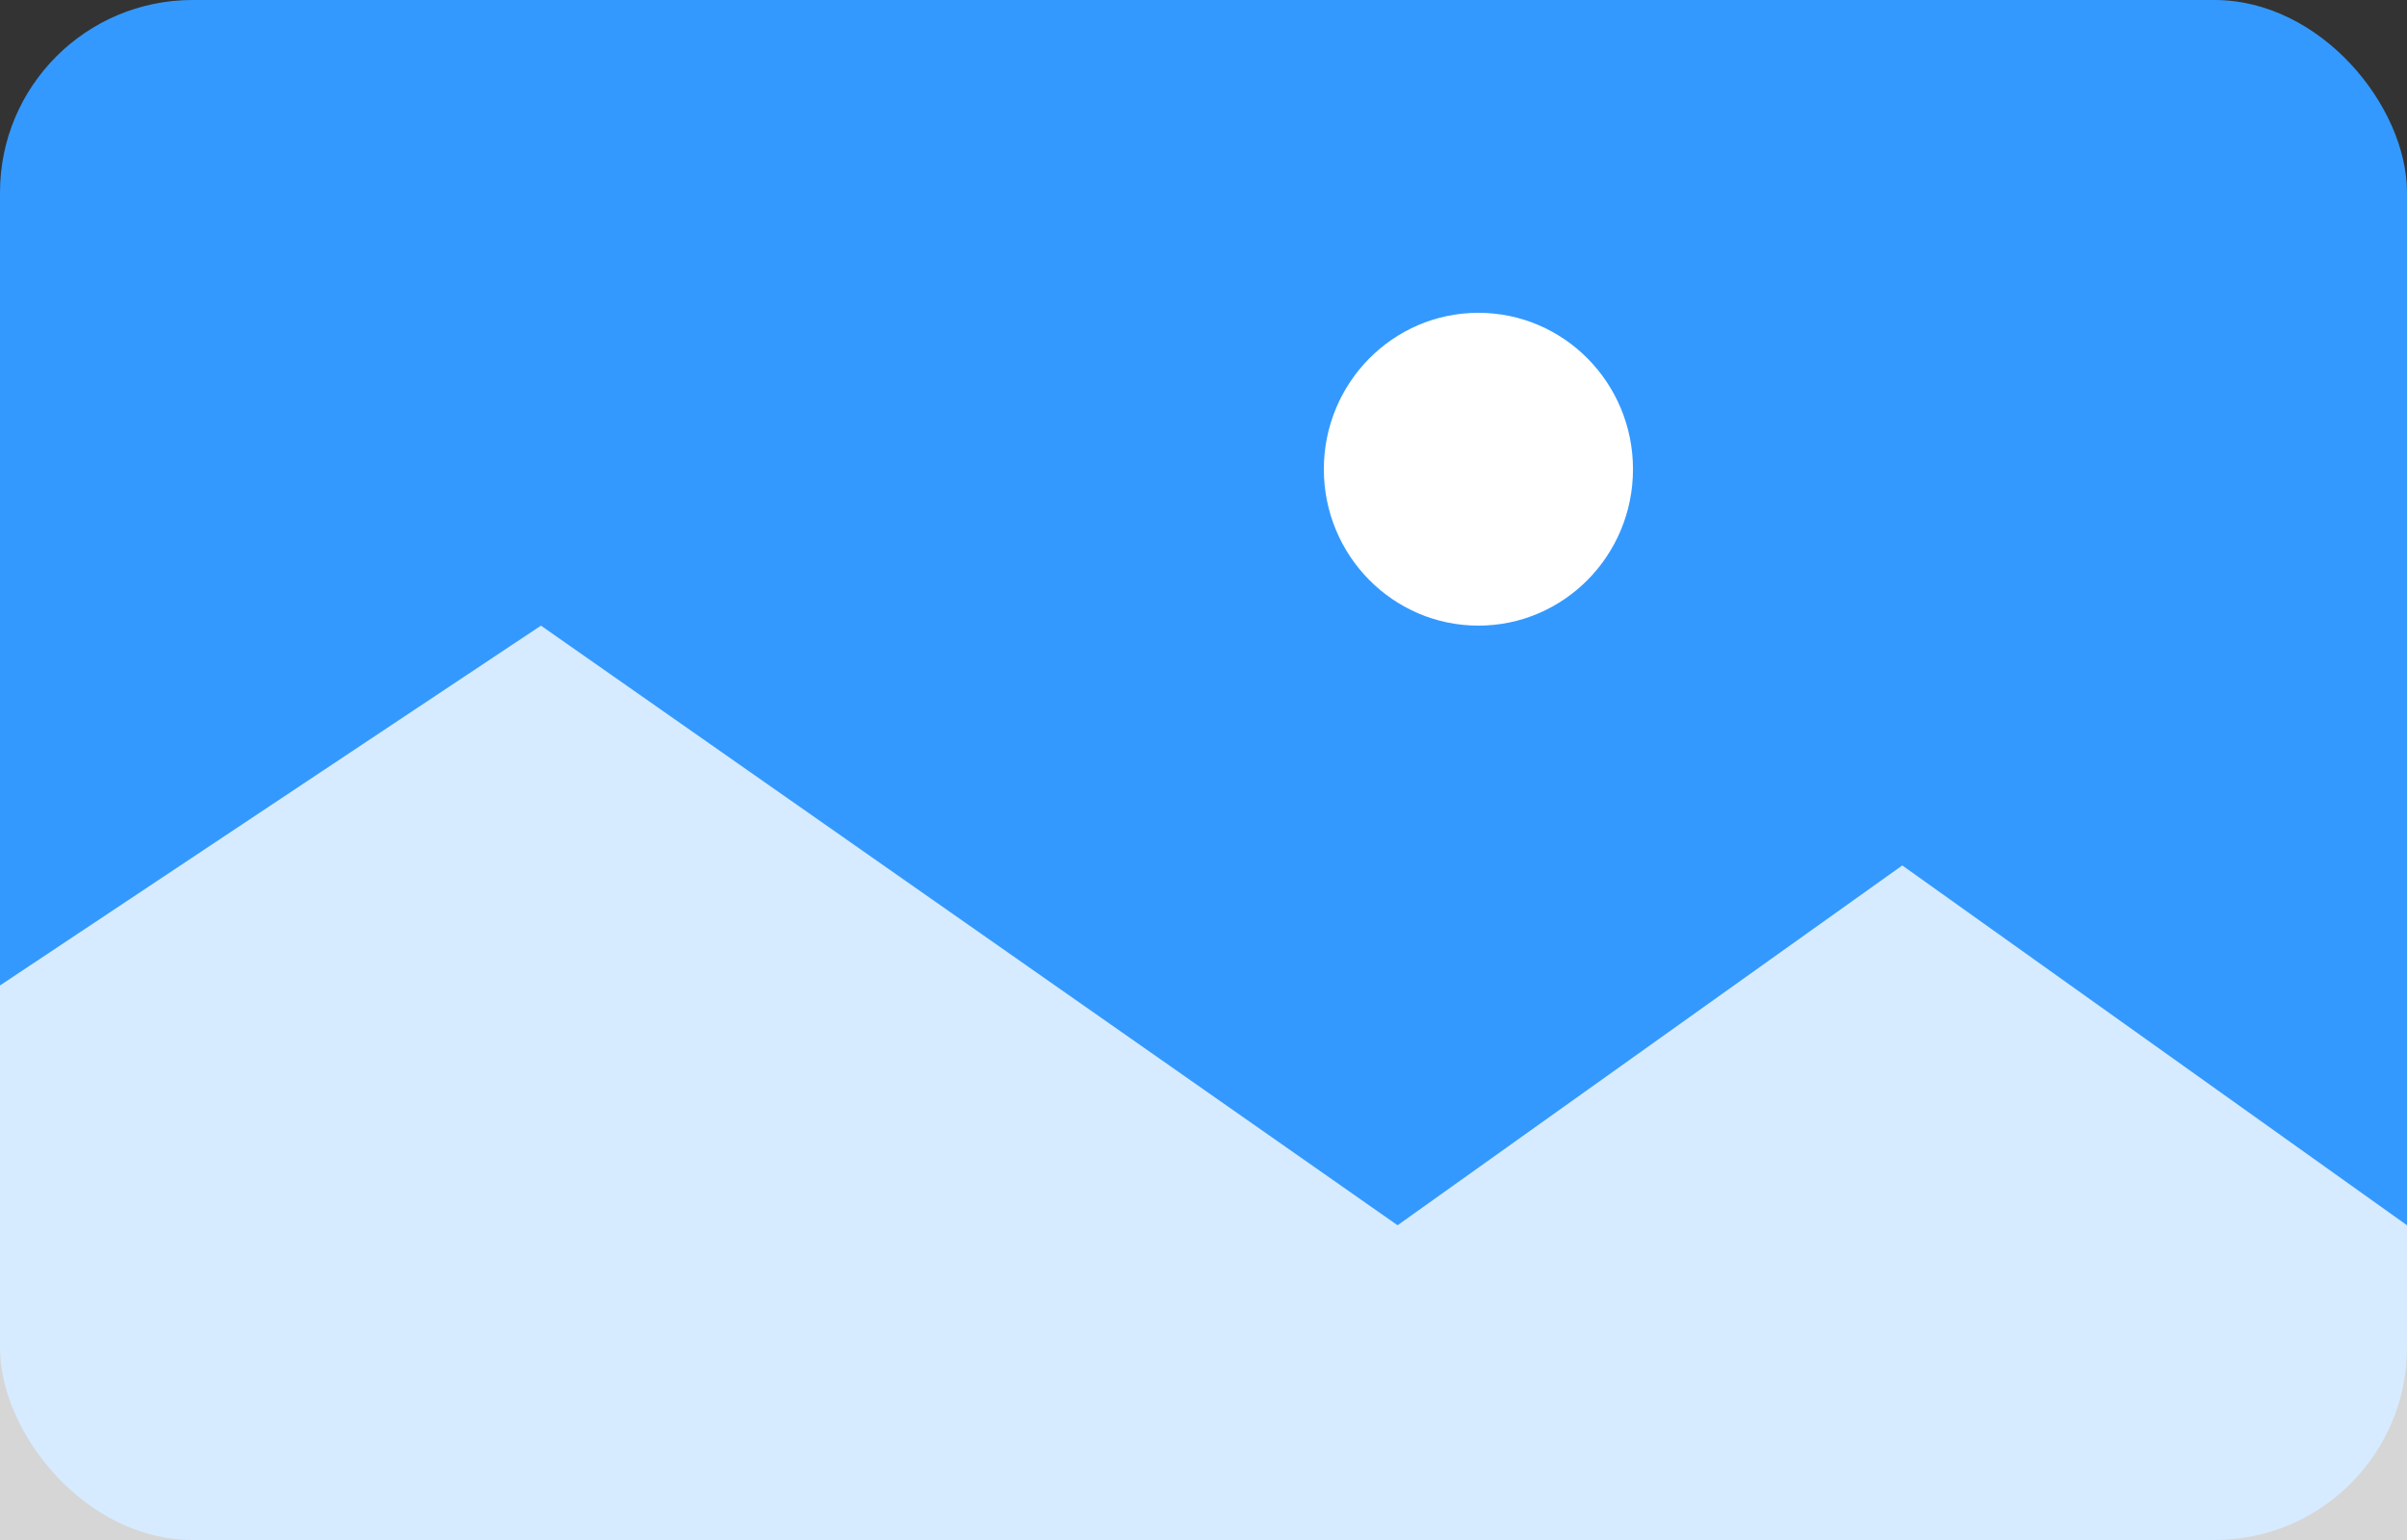 <?xml version="1.0" encoding="UTF-8" standalone="no"?>
<svg width="100px" height="64px" viewBox="0 0 100 64" version="1.1" xmlns="http://www.w3.org/2000/svg" xmlns:xlink="http://www.w3.org/1999/xlink">
    <rect x="0" y="0" width="100" height="64" fill="#333333" stroke="none"/>
    <!-- Generator: Sketch 43.1 (39012) - http://www.bohemiancoding.com/sketch -->
    <title>2图片</title>
    <desc>Created with Sketch.</desc>
    <defs></defs>
    <g id="Page-1" stroke="none" stroke-width="1" fill="none" fill-rule="evenodd">
        <g id="缩略图-copy" transform="translate(-315, -610)">
            <g id="2图片" transform="translate(315, 610)">
                <rect id="Rectangle-20" fill="#3399FF" x="0" y="0" width="100" height="64" rx="8"></rect>
                <polygon id="Path" fill-opacity="0.8" fill="#FFFFFF" points="100 64 0 64 0 40.953 22.474 26 58.063 50.919 79.031 35.966 100 50.919"></polygon>
                <path d="M61.421,26 C57.875,26 55,23.09 55,19.5 C55,15.909 57.875,13 61.421,13 C64.968,13 67.843,15.909 67.843,19.5 C67.843,23.09 64.968,26 61.421,26 L61.421,26 Z" id="Path" fill="#FFFFFF"></path>
            </g>
        </g>
    </g>
</svg>